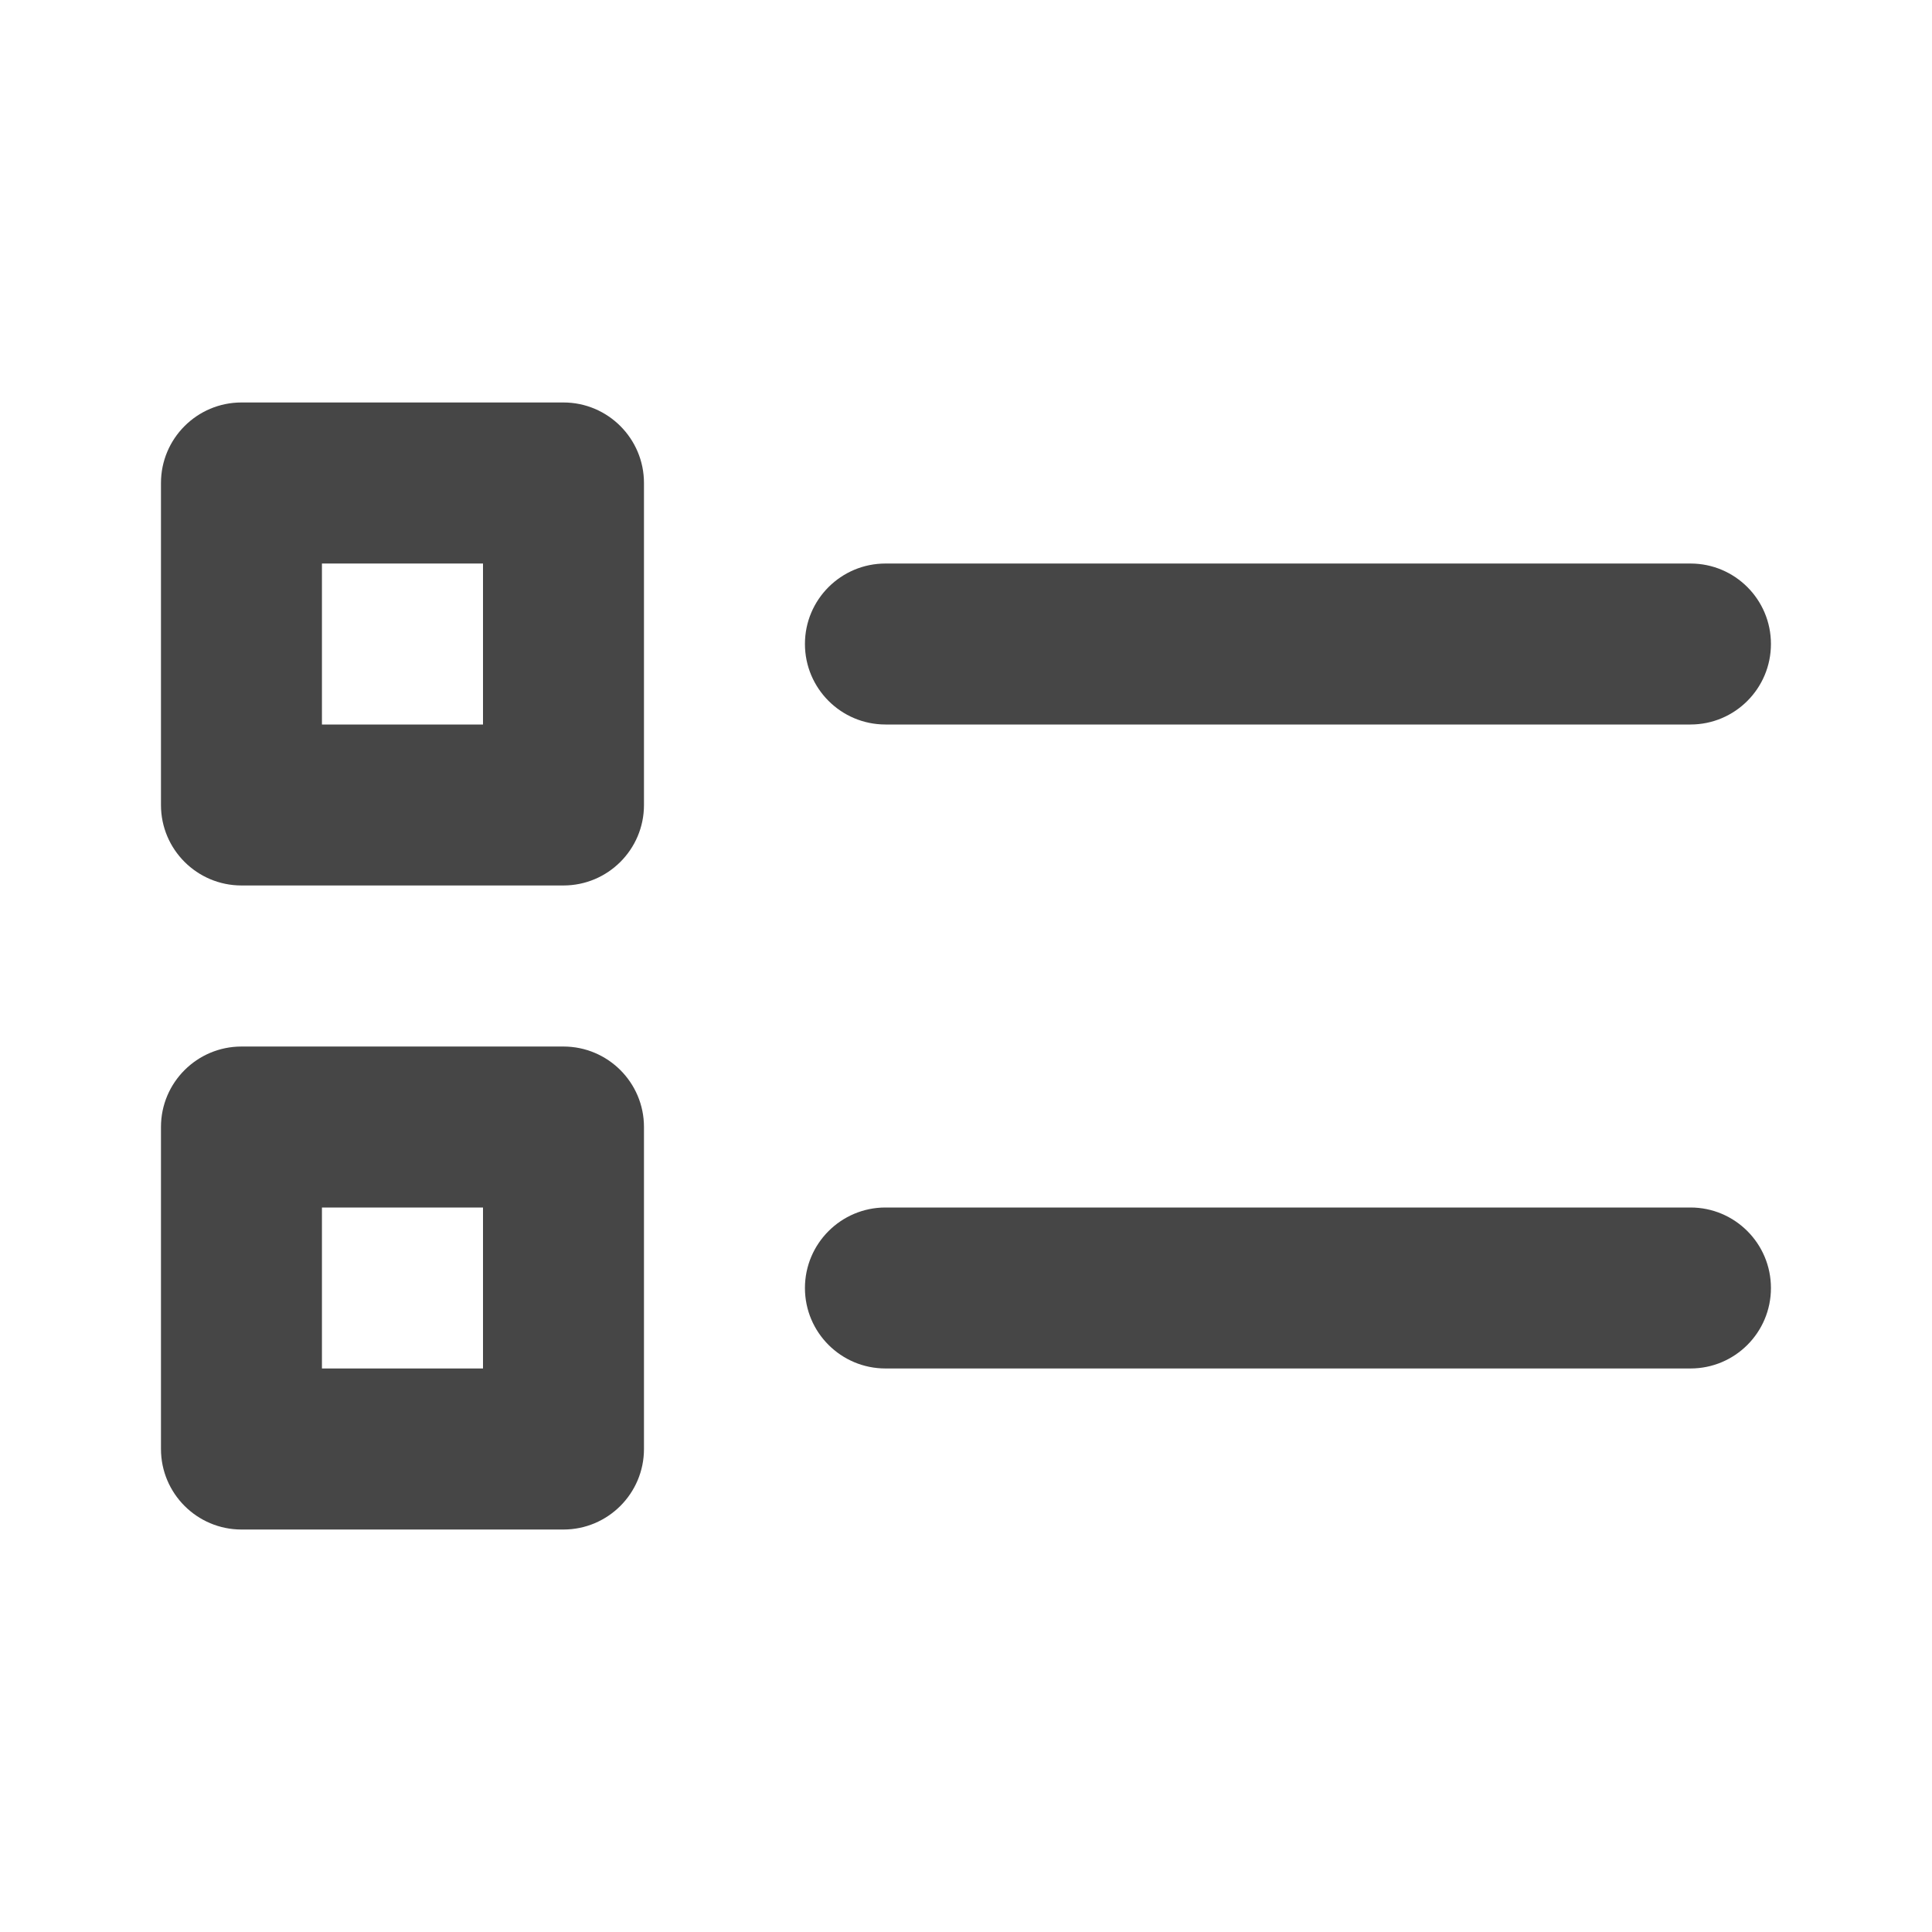 <svg xmlns="http://www.w3.org/2000/svg" width="22" height="22" viewBox="0 0 22 22" fill="none">
  <path fill-rule="evenodd" clip-rule="evenodd" d="M7.333 12.833C7.333 12.327 6.922 11.917 6.416 11.917H2.75C2.244 11.917 1.833 12.327 1.833 12.833V16.5C1.833 17.006 2.244 17.417 2.75 17.417H6.416C6.922 17.417 7.333 17.006 7.333 16.5V12.833ZM10.083 15.583H19.25C19.756 15.583 20.166 15.173 20.166 14.667C20.166 14.161 19.756 13.75 19.25 13.75H10.083C9.577 13.75 9.166 14.161 9.166 14.667C9.166 15.173 9.577 15.583 10.083 15.583ZM3.666 13.75V15.583H5.5V13.75H3.666ZM7.333 5.5C7.333 4.994 6.922 4.583 6.416 4.583H2.75C2.244 4.583 1.833 4.994 1.833 5.5V9.167C1.833 9.673 2.244 10.083 2.75 10.083H6.416C6.922 10.083 7.333 9.673 7.333 9.167V5.5ZM3.666 6.417V8.25H5.5V6.417H3.666ZM10.083 8.25H19.25C19.756 8.25 20.166 7.839 20.166 7.333C20.166 6.827 19.756 6.417 19.25 6.417H10.083C9.577 6.417 9.166 6.827 9.166 7.333C9.166 7.839 9.577 8.25 10.083 8.25Z" fill="#464646"/>
</svg>